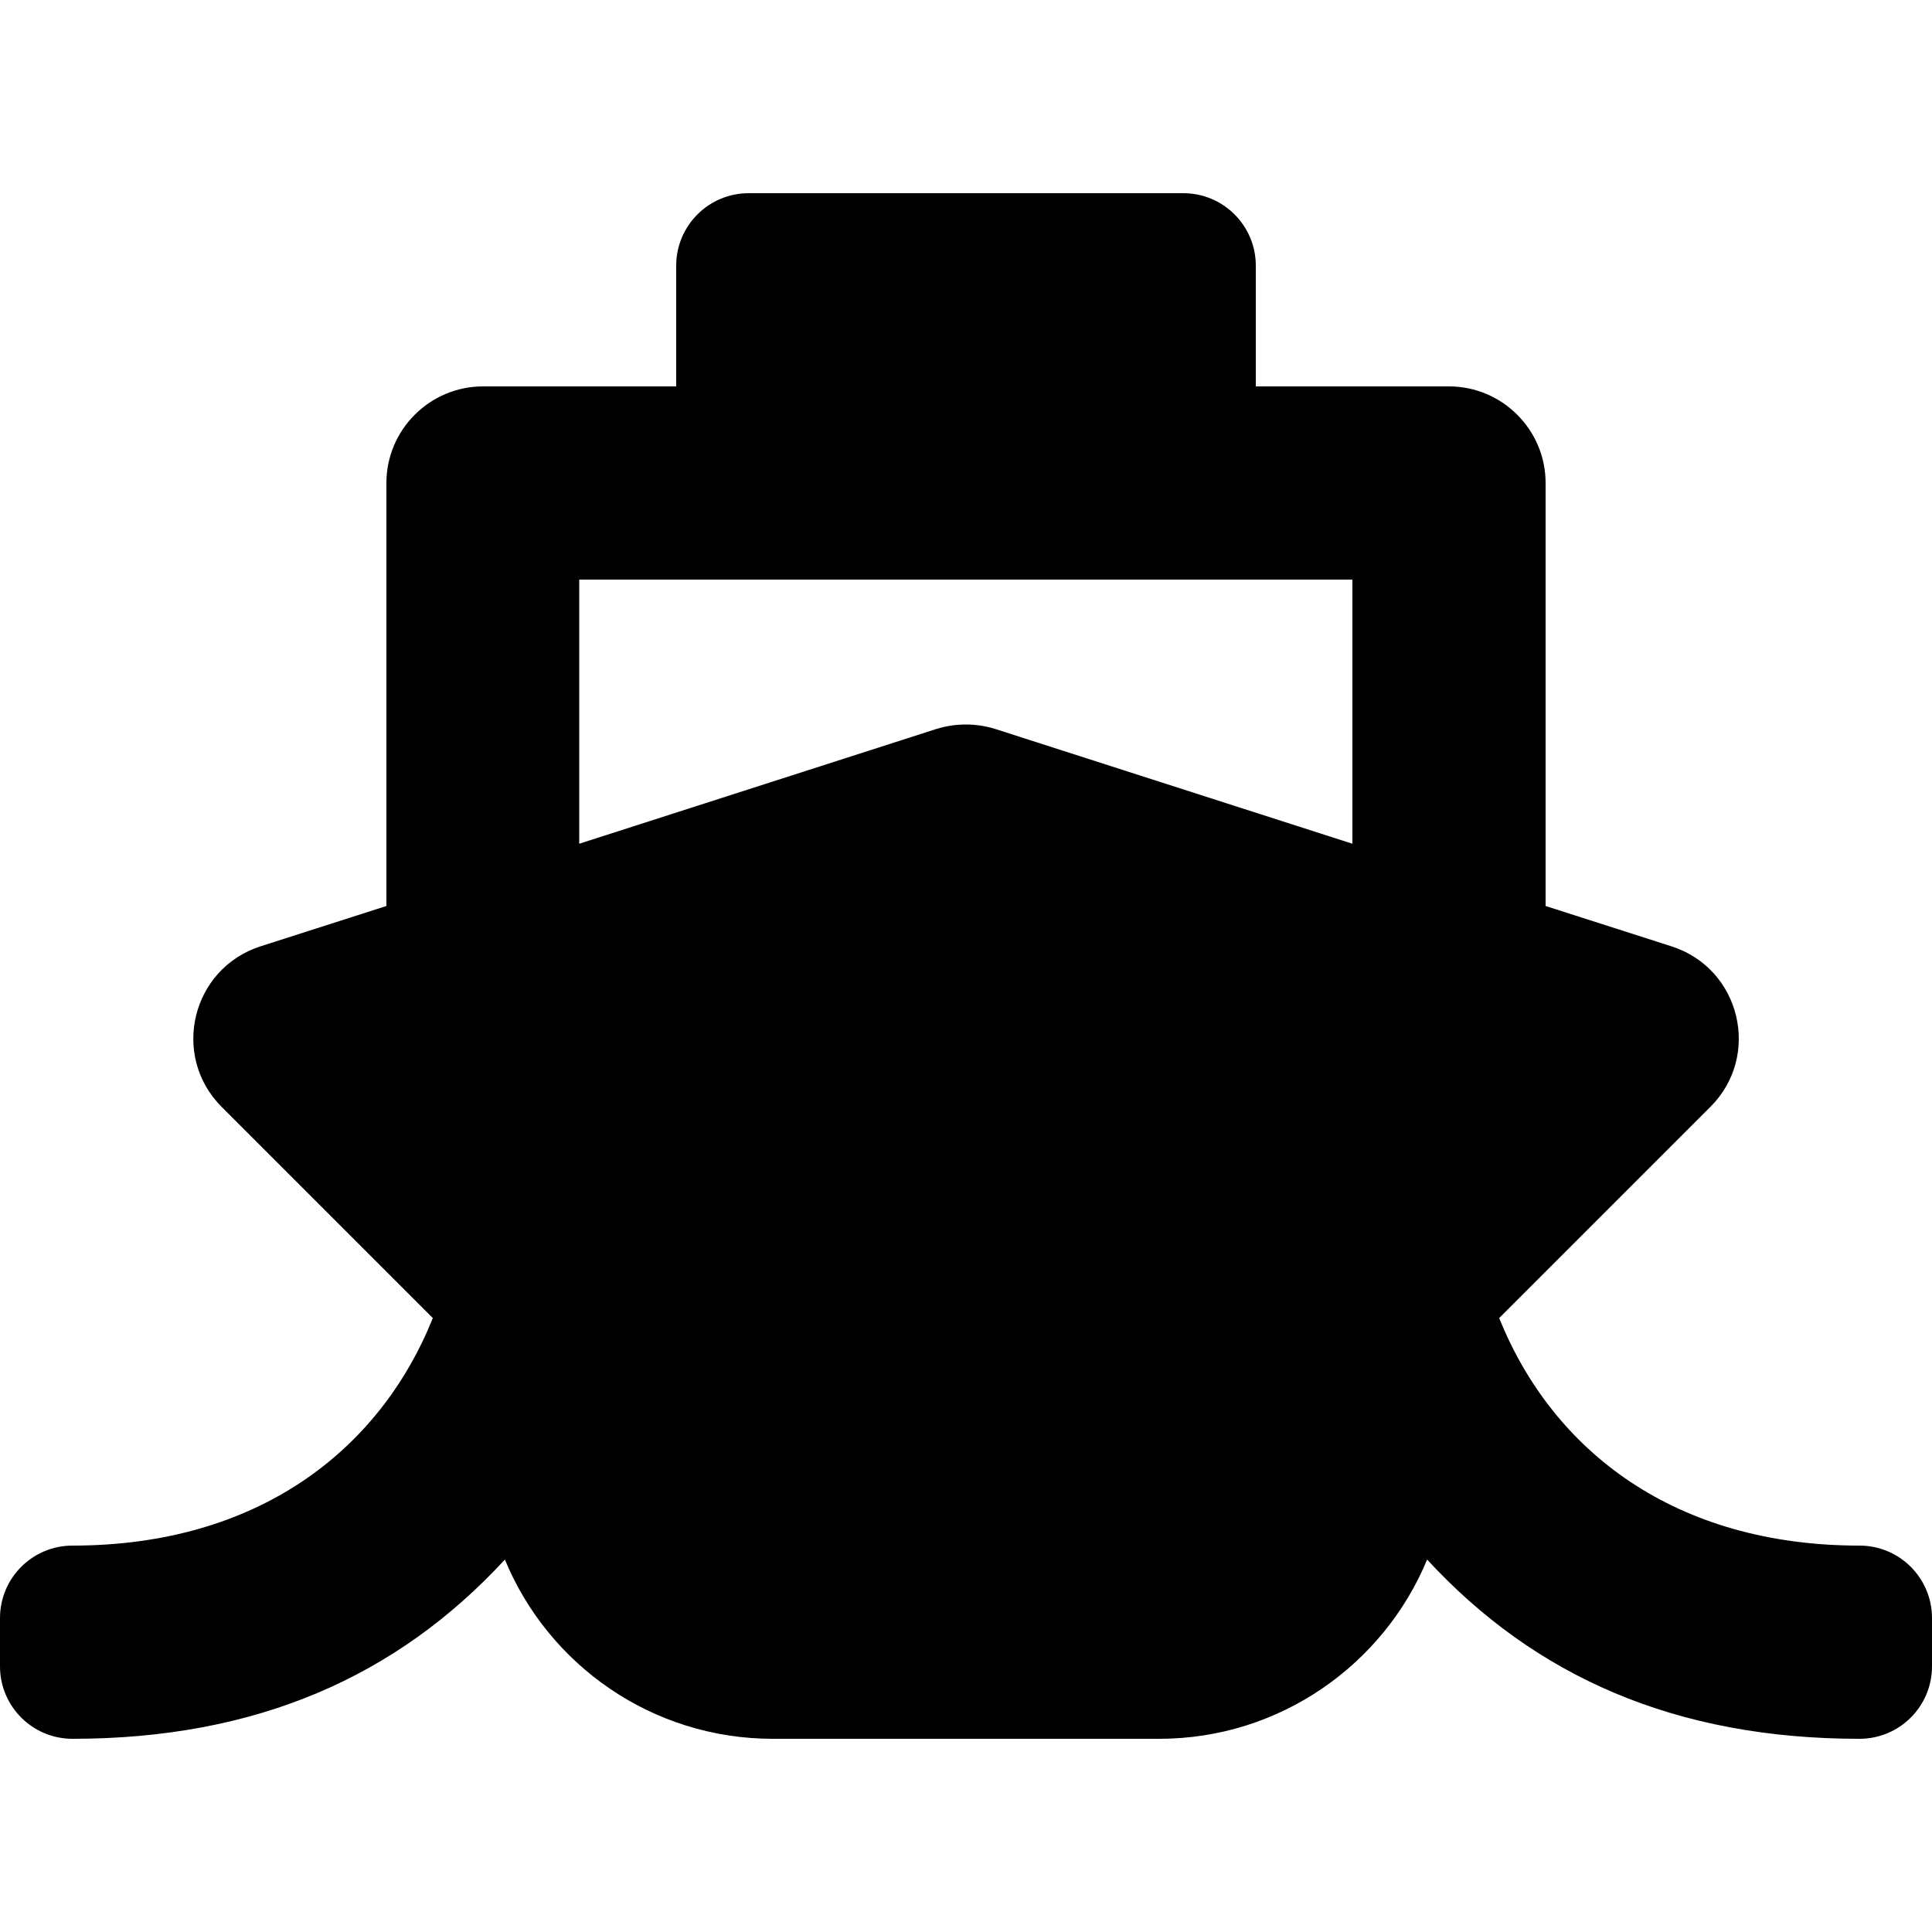 <?xml version="1.0" encoding="utf-8"?>
<!-- Generator: Adobe Illustrator 24.0.0, SVG Export Plug-In . SVG Version: 6.00 Build 0)  -->
<svg version="1.1" id="Layer_1" xmlns="http://www.w3.org/2000/svg" xmlns:xlink="http://www.w3.org/1999/xlink" x="0px" y="0px"
	 viewBox="0 0 512 512" style="enable-background:new 0 0 512 512;" xml:space="preserve">
<path d="M397.3,349.3l56-56c13.5-13.5,8-36.6-10.3-42.5l-33.4-10.7V128c0-14.1-11.5-25.6-25.6-25.6h-51.2v-32
	c0-10.6-8.6-19.2-19.2-19.2H198.4c-10.6,0-19.2,8.6-19.2,19.2v32H128c-14.1,0-25.6,11.5-25.6,25.6v112.1L69,250.8
	c-18.2,5.9-23.8,28.9-10.3,42.5l56,56c-14,34.9-46.2,60.3-95.5,60.3C8.6,409.6,0,418.2,0,428.8v12.8c0,10.6,8.6,19.2,19.2,19.2
	c48.8,0,86-16.5,114.6-47.5c11.5,27.9,39,47.5,71,47.5h102.4c32,0,59.5-19.7,71-47.5c28.6,31,65.8,47.5,114.6,47.5
	c10.6,0,19.2-8.6,19.2-19.2v-12.8c0-10.6-8.6-19.2-19.2-19.2C444.1,409.6,411.6,384.8,397.3,349.3z M153.6,153.6h204.8v70
	l-94.6-30.4c-5.1-1.6-10.6-1.6-15.7,0l-94.6,30.4V153.6z"/>
</svg>
